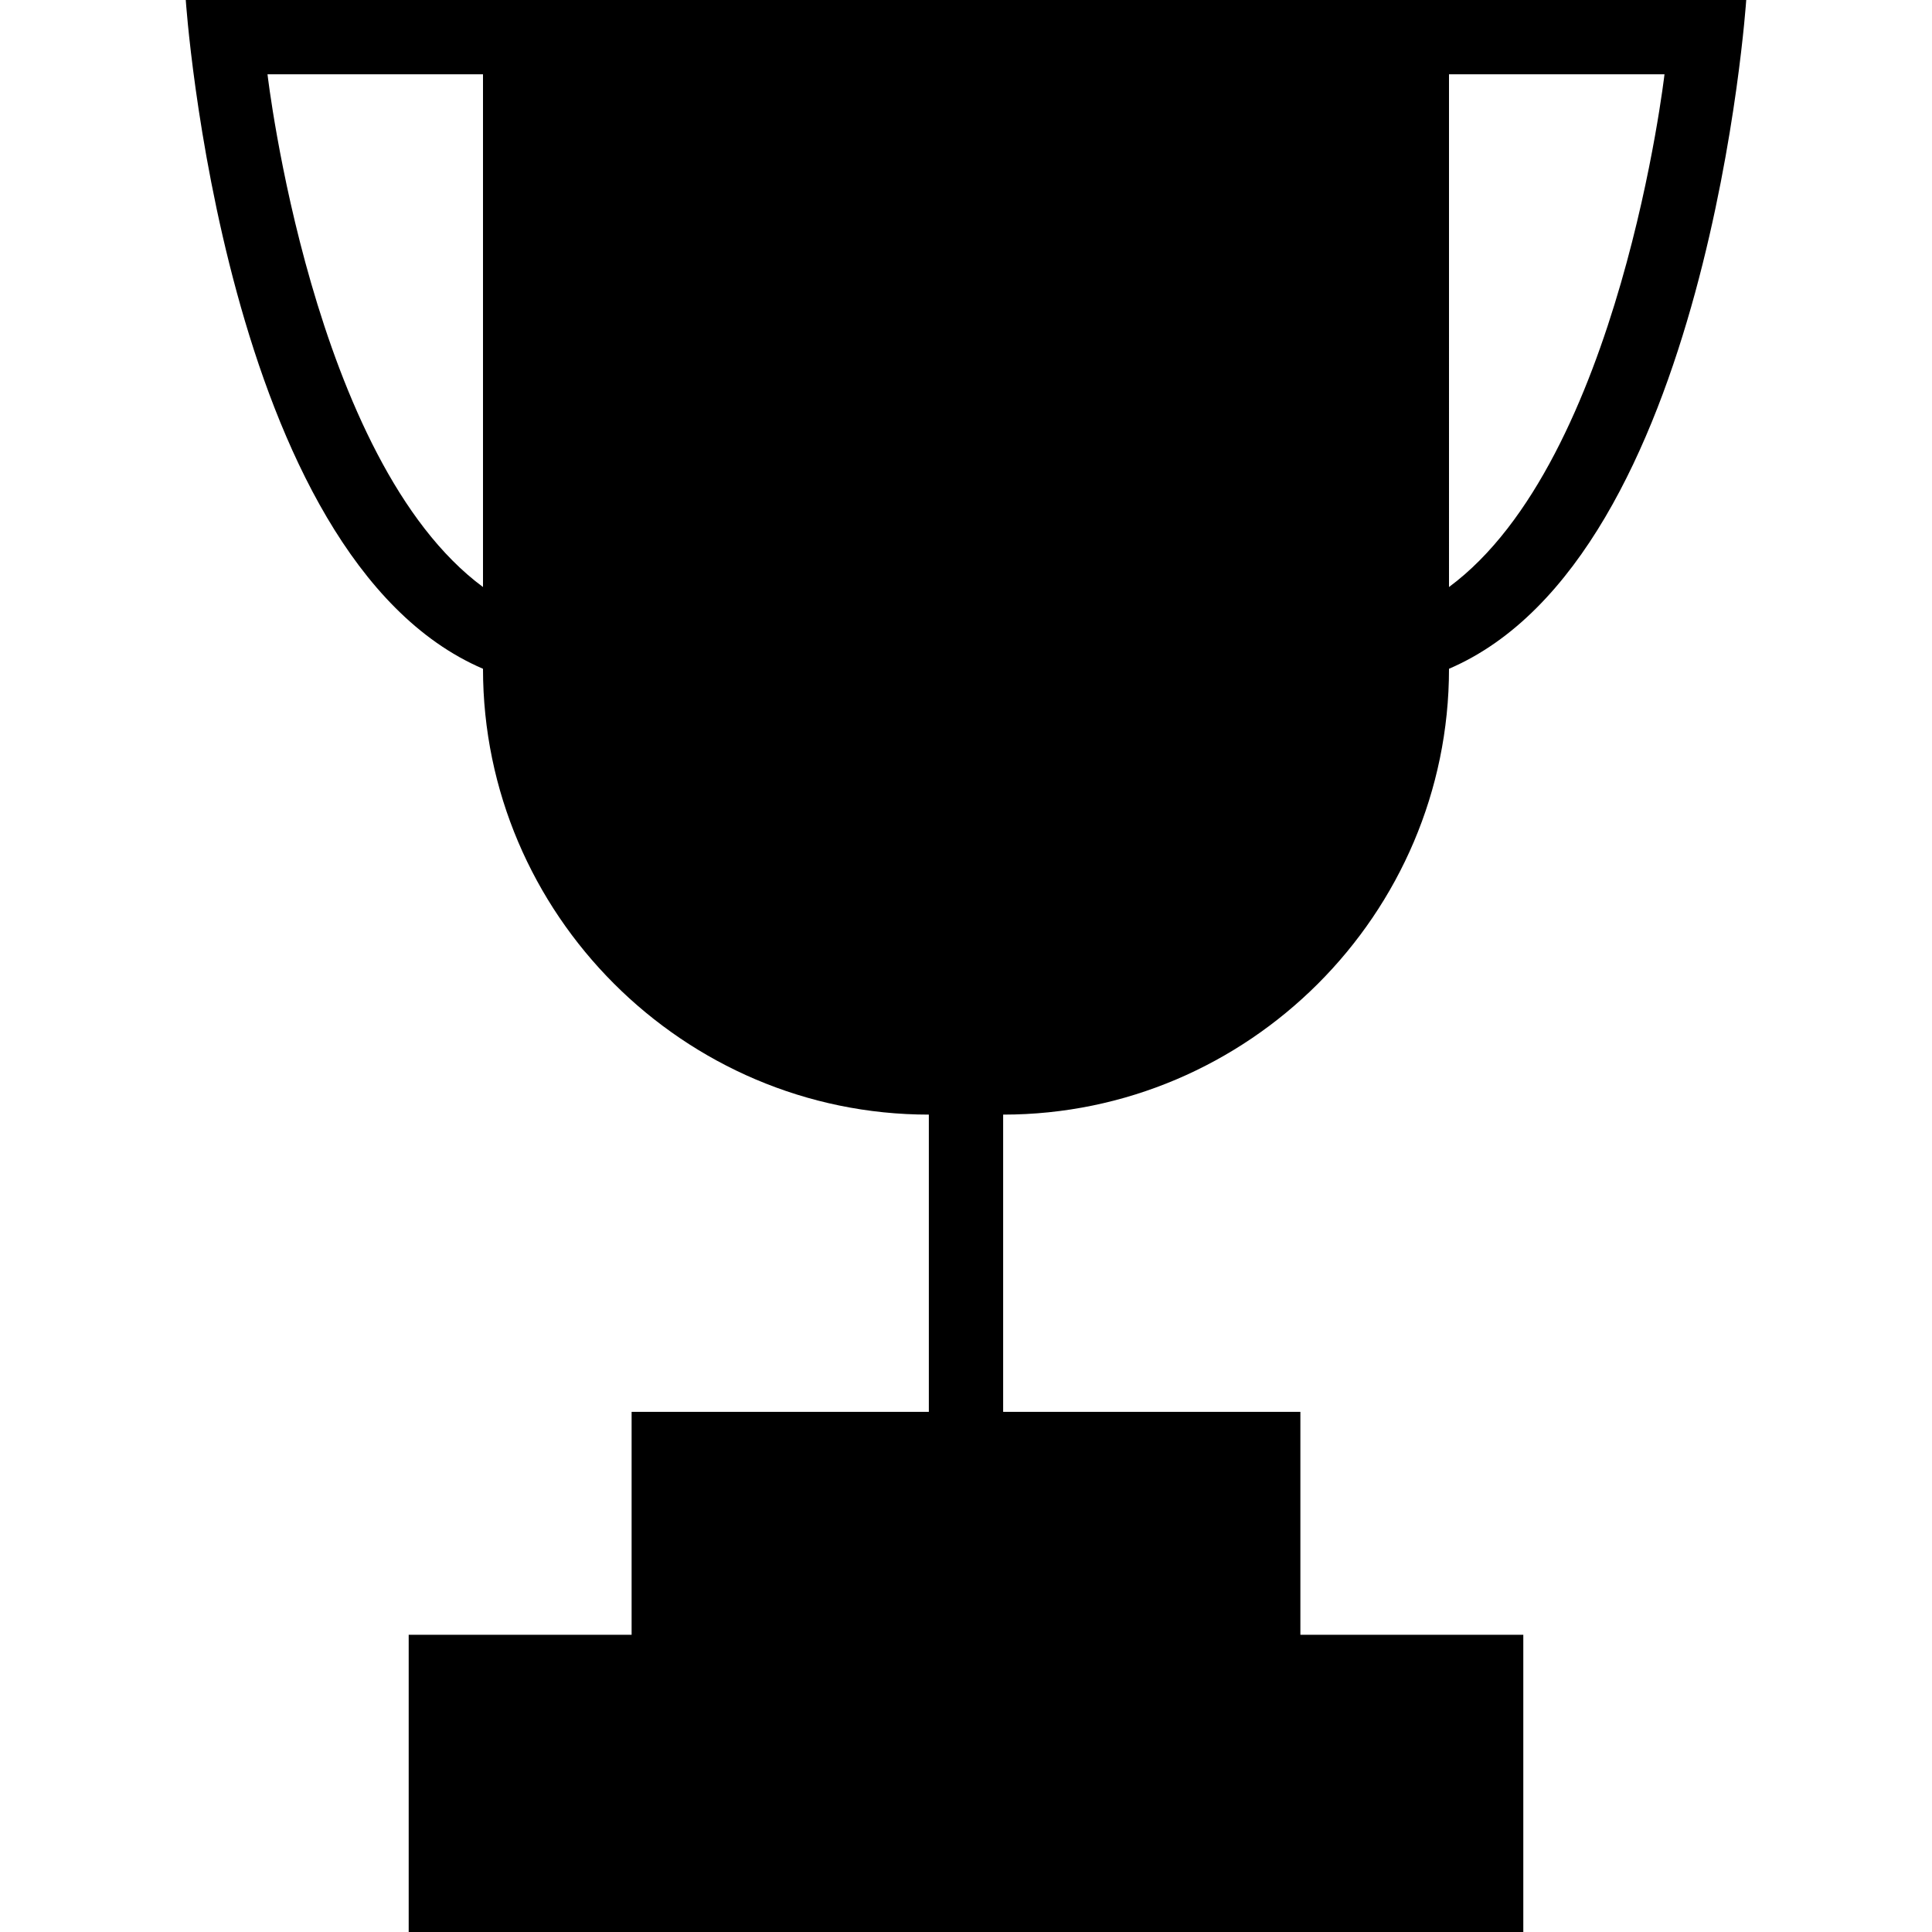 <?xml version="1.0" encoding="iso-8859-1"?>
<!-- Generator: Adobe Illustrator 16.0.0, SVG Export Plug-In . SVG Version: 6.00 Build 0)  -->
<!DOCTYPE svg PUBLIC "-//W3C//DTD SVG 1.1//EN" "http://www.w3.org/Graphics/SVG/1.1/DTD/svg11.dtd">
<svg version="1.1" id="Capa_1" xmlns="http://www.w3.org/2000/svg" xmlns:xlink="http://www.w3.org/1999/xlink" x="0px" y="0px"
	 width="497.25px" height="497.25px" viewBox="0 0 497.25 497.25" style="enable-background:new 0 0 497.25 497.25;"
	 xml:space="preserve">
<g>
	<path d="M372.938,172.125L372.938,172.125C439.875,143.438,449.438,0,449.438,0h-76.5h-9.562H124.312h-76.5
		c0,0,9.562,143.438,76.5,172.125l0,0c0,63.112,51.638,114.75,114.75,114.75v76.5h-76.5v57.375h-57.375v76.5h286.875v-76.5h-57.375
		v-57.375h-76.5v-76.5C321.3,286.875,372.938,235.237,372.938,172.125z M372.938,19.125H428.4c0,0-11.476,99.45-55.463,131.962
		V19.125z M124.312,151.087C80.325,118.575,68.85,19.125,68.85,19.125h55.462V151.087z"/>
</g>
<g>
</g>
<g>
</g>
<g>
</g>
<g>
</g>
<g>
</g>
<g>
</g>
<g>
</g>
<g>
</g>
<g>
</g>
<g>
</g>
<g>
</g>
<g>
</g>
<g>
</g>
<g>
</g>
<g>
</g>
</svg>

